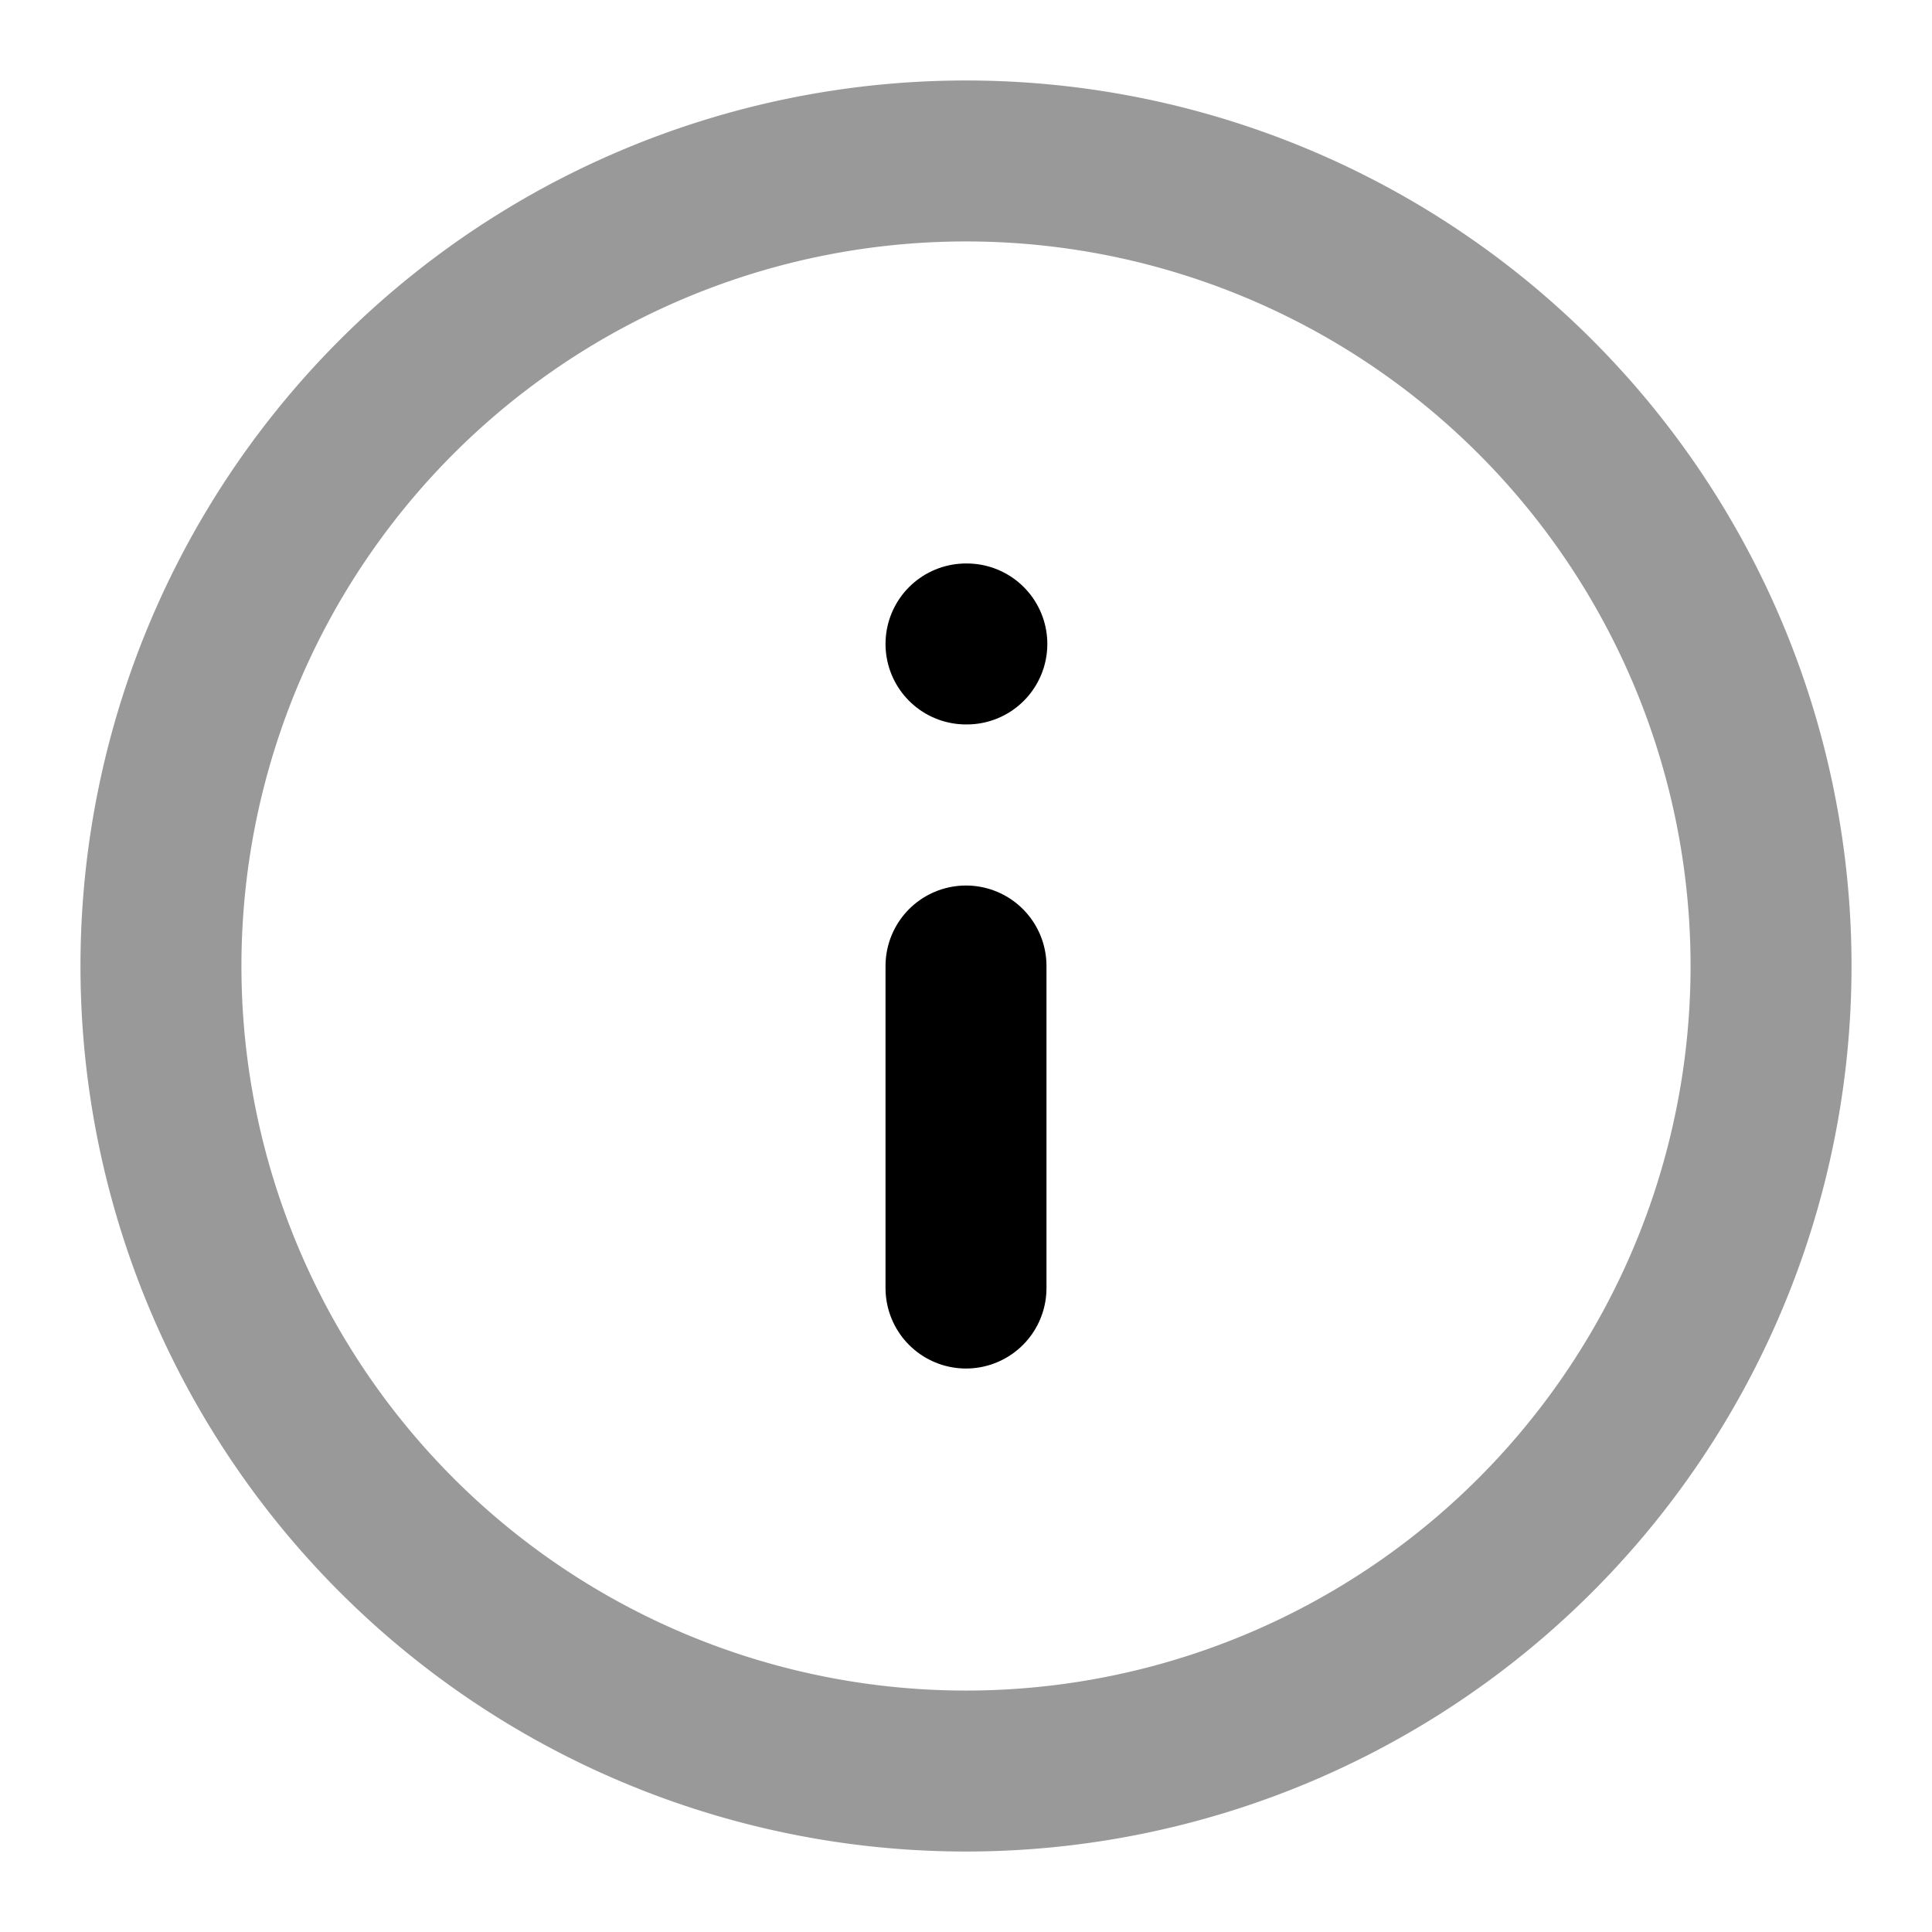 <svg xmlns="http://www.w3.org/2000/svg" fill="none" viewBox="0 0 16 16"><g stroke="#000" stroke-linecap="round" stroke-linejoin="round" stroke-width="1.333" clip-path="url(#a)"><path d="M8 14.667A6.667 6.667 0 1 0 8 1.333a6.667 6.667 0 0 0 0 13.334Z" opacity=".4"/><path d="M8 10.667V8m0-2.667h.007"/></g><defs><clipPath id="a"><path fill="#fff" d="M0 0h16v16H0z"/></clipPath></defs></svg>